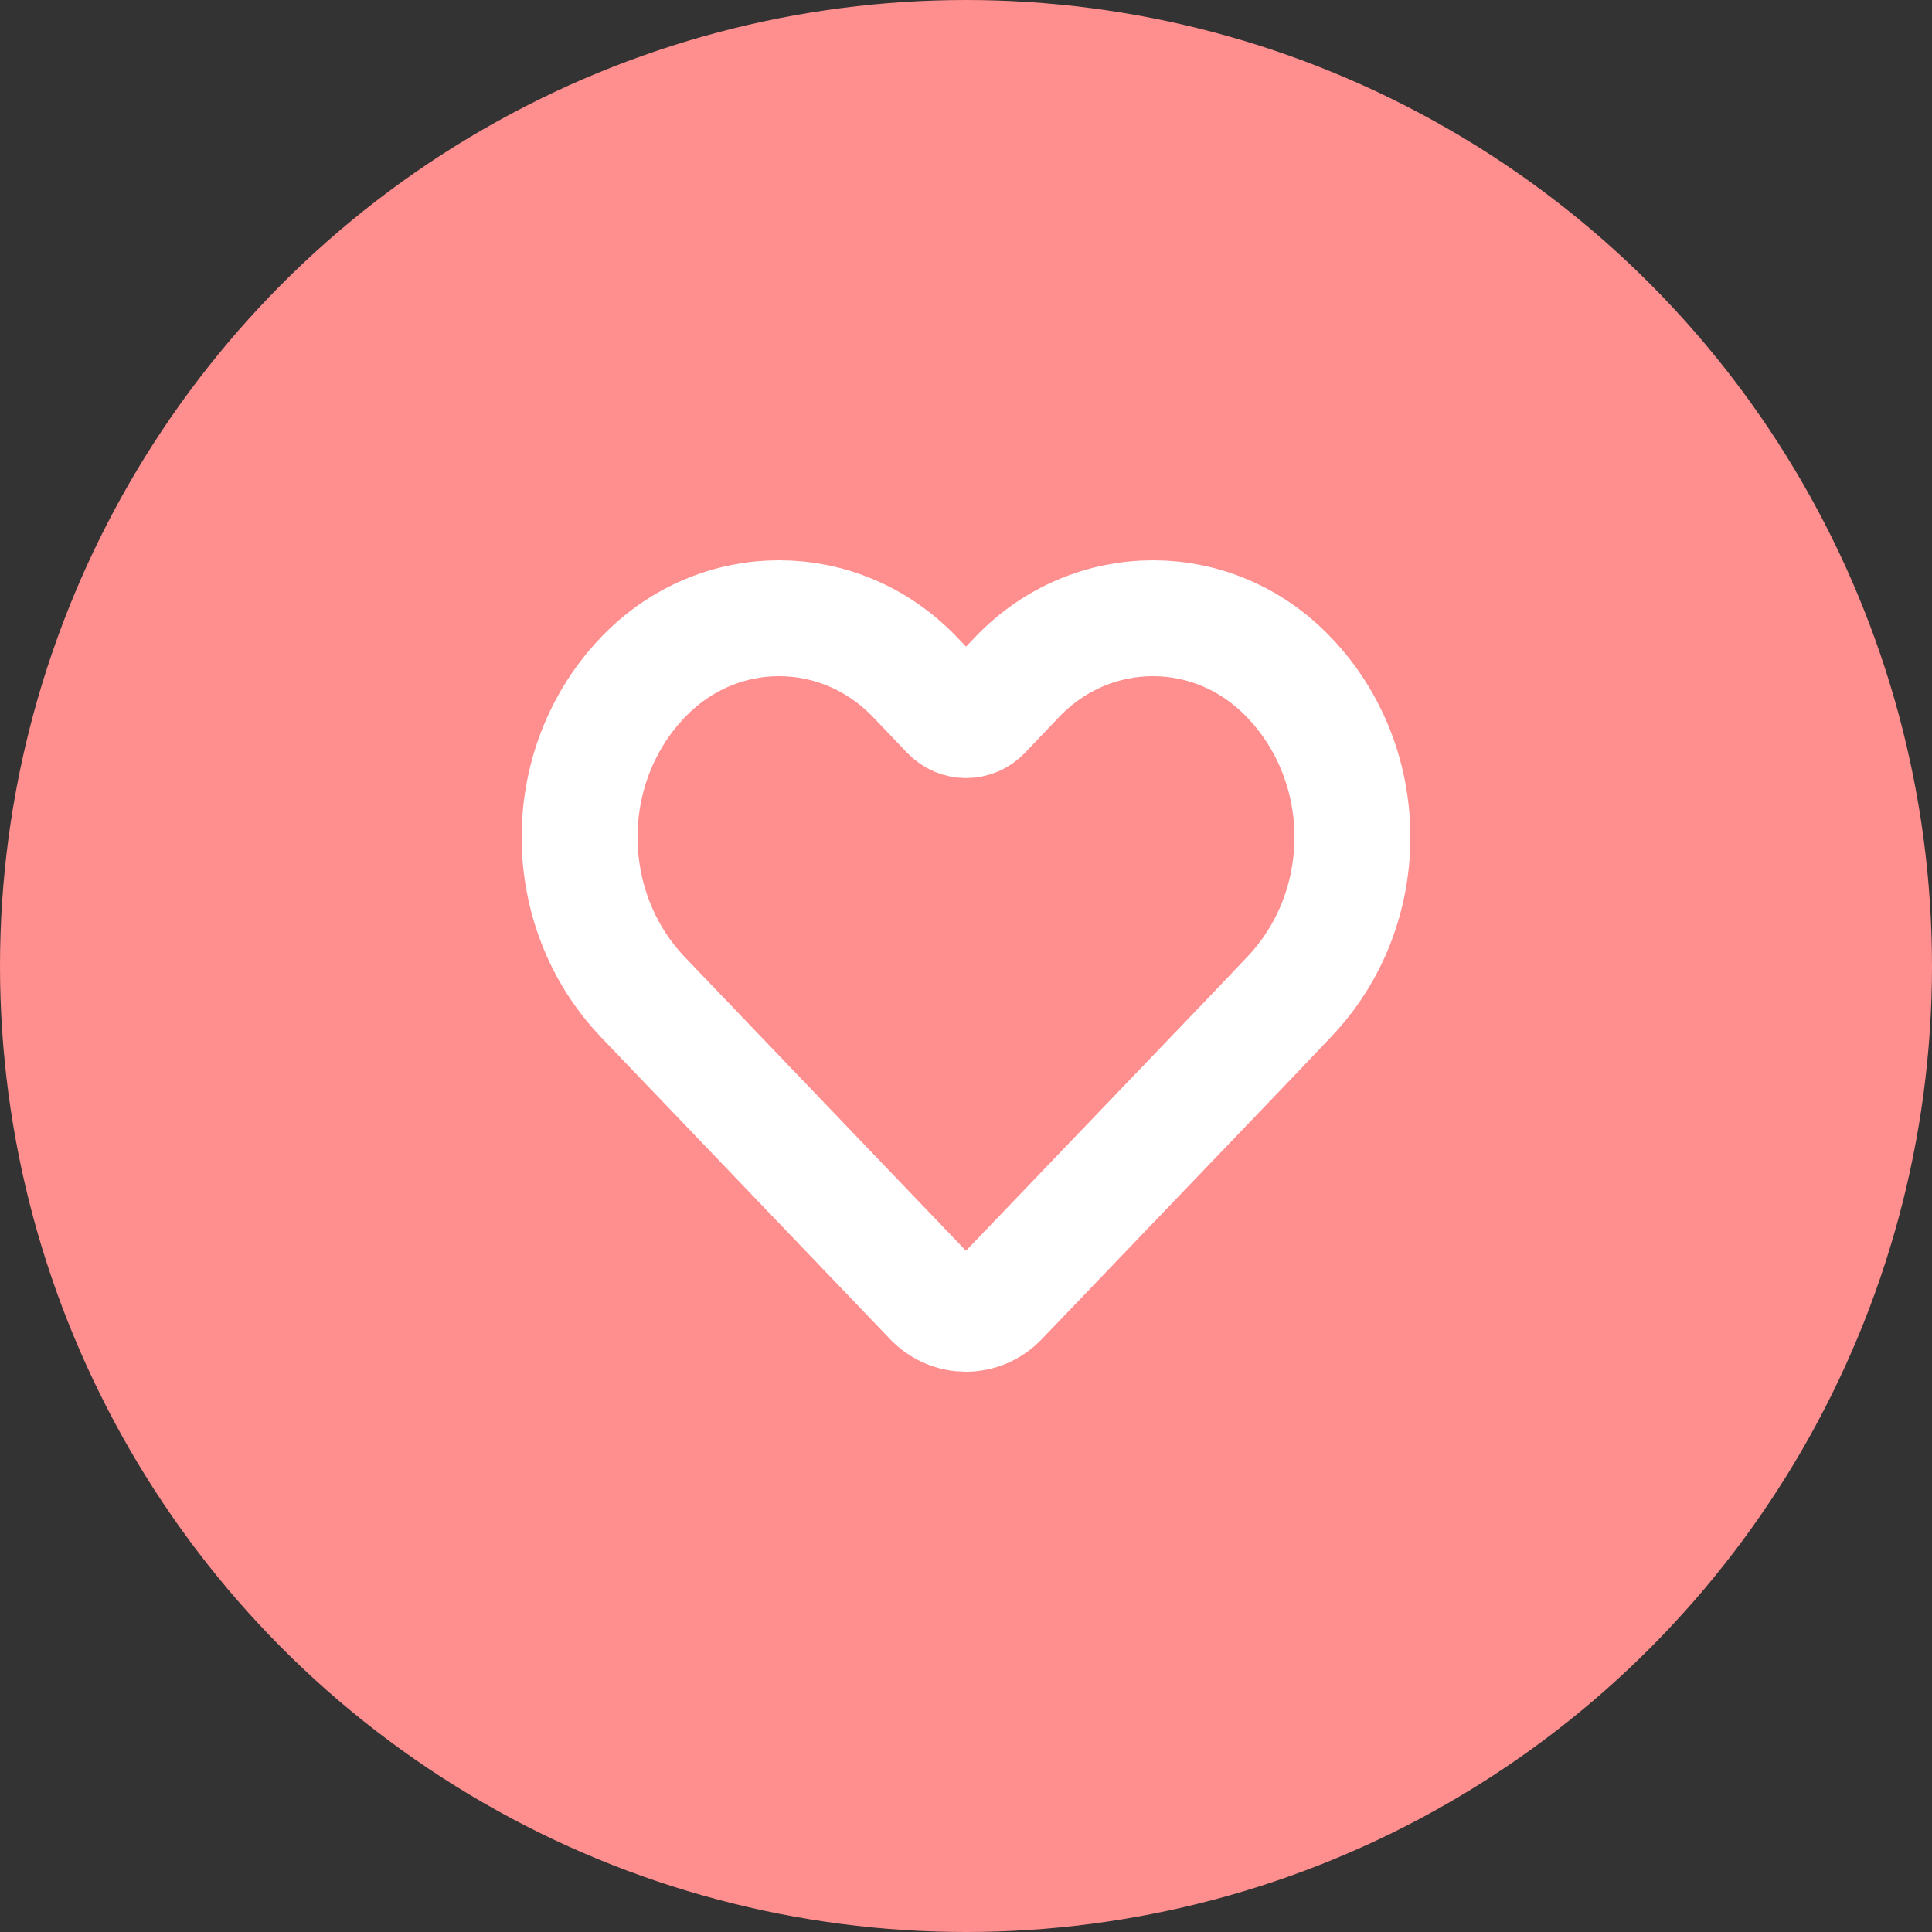 <svg width="50" height="50" viewBox="0 0 50 50" fill="none" xmlns="http://www.w3.org/2000/svg">
<rect x="0" y="0" width="50" height="50" fill="#333333" stroke="none"/>
<circle cx="25" cy="25" r="25" fill="#FF8E8E"/>
<path fill-rule="evenodd" clip-rule="evenodd" d="M33.357 17.528C32.385 16.507 31.109 16 29.84 16C28.564 16 27.288 16.507 26.317 17.528L25.444 18.445C25.201 18.7 24.806 18.7 24.562 18.446L23.685 17.528C22.707 16.507 21.437 16 20.161 16C18.886 16 17.616 16.507 16.639 17.528C14.454 19.811 14.454 23.517 16.639 25.806L17.516 26.723L24.118 33.619C24.604 34.127 25.392 34.127 25.878 33.62L32.486 26.723L33.357 25.806C35.548 23.517 35.548 19.811 33.357 17.528Z" stroke="white" stroke-width="3"/>
</svg>
